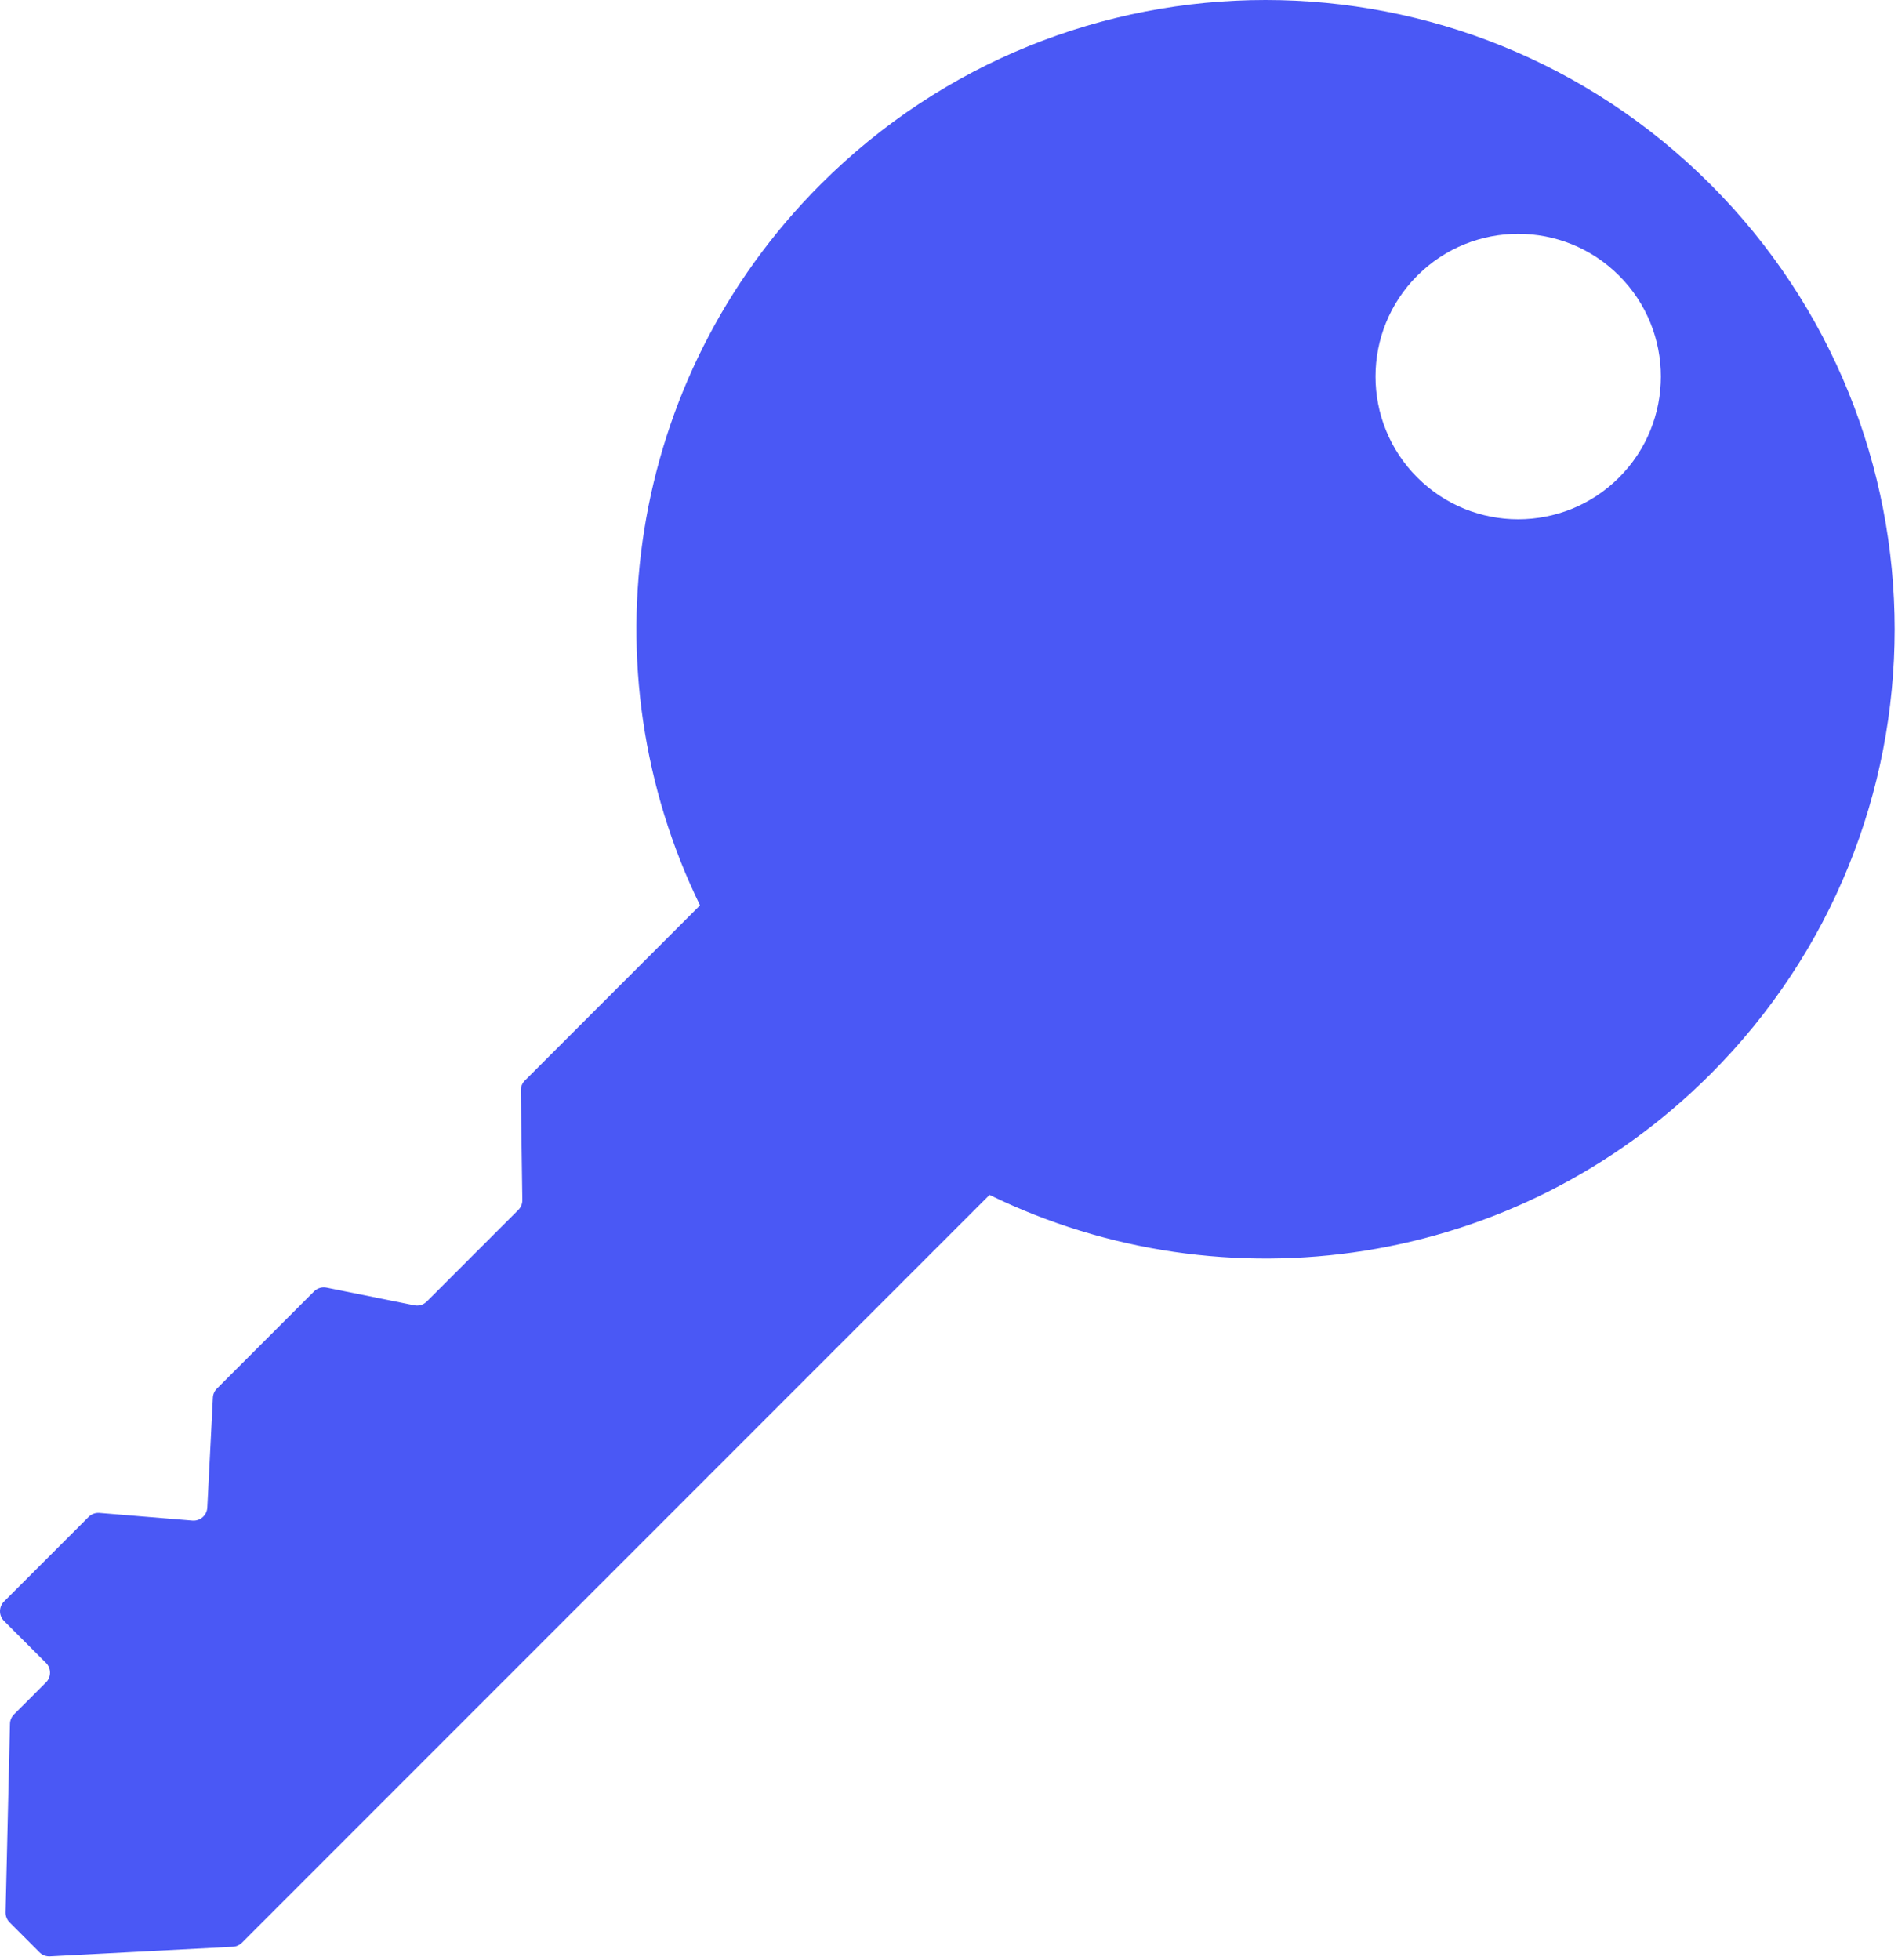 <svg width="495" height="511" viewBox="0 0 495 511" fill="none" xmlns="http://www.w3.org/2000/svg">
<path d="M446.068 48.056C381.993 -16.019 278.106 -16.019 214.03 48.056C163.173 98.913 152.689 174.848 182.564 236.053L136.873 281.744C136.534 282.084 136.266 282.488 136.085 282.933C135.905 283.378 135.815 283.854 135.821 284.334L136.224 312.887C136.231 313.367 136.142 313.844 135.961 314.289C135.78 314.734 135.512 315.138 135.172 315.477L111.293 339.356C110.875 339.775 110.359 340.084 109.792 340.255C109.225 340.426 108.625 340.454 108.044 340.337L85.156 335.727C84.576 335.61 83.976 335.639 83.409 335.81C82.842 335.981 82.326 336.29 81.907 336.708L56.569 362.049C55.94 362.678 55.566 363.518 55.522 364.406L54.063 393.074C54.039 393.555 53.918 394.025 53.708 394.458C53.498 394.891 53.204 395.277 52.842 395.594C52.48 395.911 52.058 396.152 51.601 396.303C51.144 396.453 50.662 396.511 50.182 396.471L25.936 394.475C25.417 394.432 24.894 394.503 24.405 394.683C23.915 394.862 23.471 395.147 23.102 395.515L1.052 417.565C0.719 417.899 0.454 418.295 0.274 418.73C0.093 419.166 0 419.633 0 420.105C0 420.576 0.093 421.043 0.274 421.479C0.454 421.915 0.719 422.311 1.052 422.644L11.991 433.581C12.324 433.915 12.589 434.311 12.769 434.746C12.95 435.182 13.043 435.649 13.043 436.121C13.043 436.592 12.95 437.059 12.769 437.495C12.589 437.931 12.324 438.327 11.991 438.66L3.651 446.999C2.999 447.653 2.622 448.532 2.6 449.455L1.454 498.605C1.443 499.091 1.53 499.574 1.711 500.024C1.892 500.475 2.162 500.885 2.505 501.228L10.299 509.021C11.018 509.741 12.009 510.121 13.025 510.068L60.746 507.578C61.633 507.532 62.471 507.159 63.099 506.531L258.072 311.558C319.277 341.433 395.211 330.949 446.068 280.092C510.144 216.018 510.144 112.131 446.068 48.056ZM422.257 124.494C407.725 139.026 384.162 139.026 369.63 124.494C355.098 109.962 355.098 86.4 369.63 71.868C384.162 57.336 407.725 57.336 422.257 71.868C436.788 86.4 436.788 109.962 422.257 124.494Z" fill="#4A58F5"/>
</svg>
